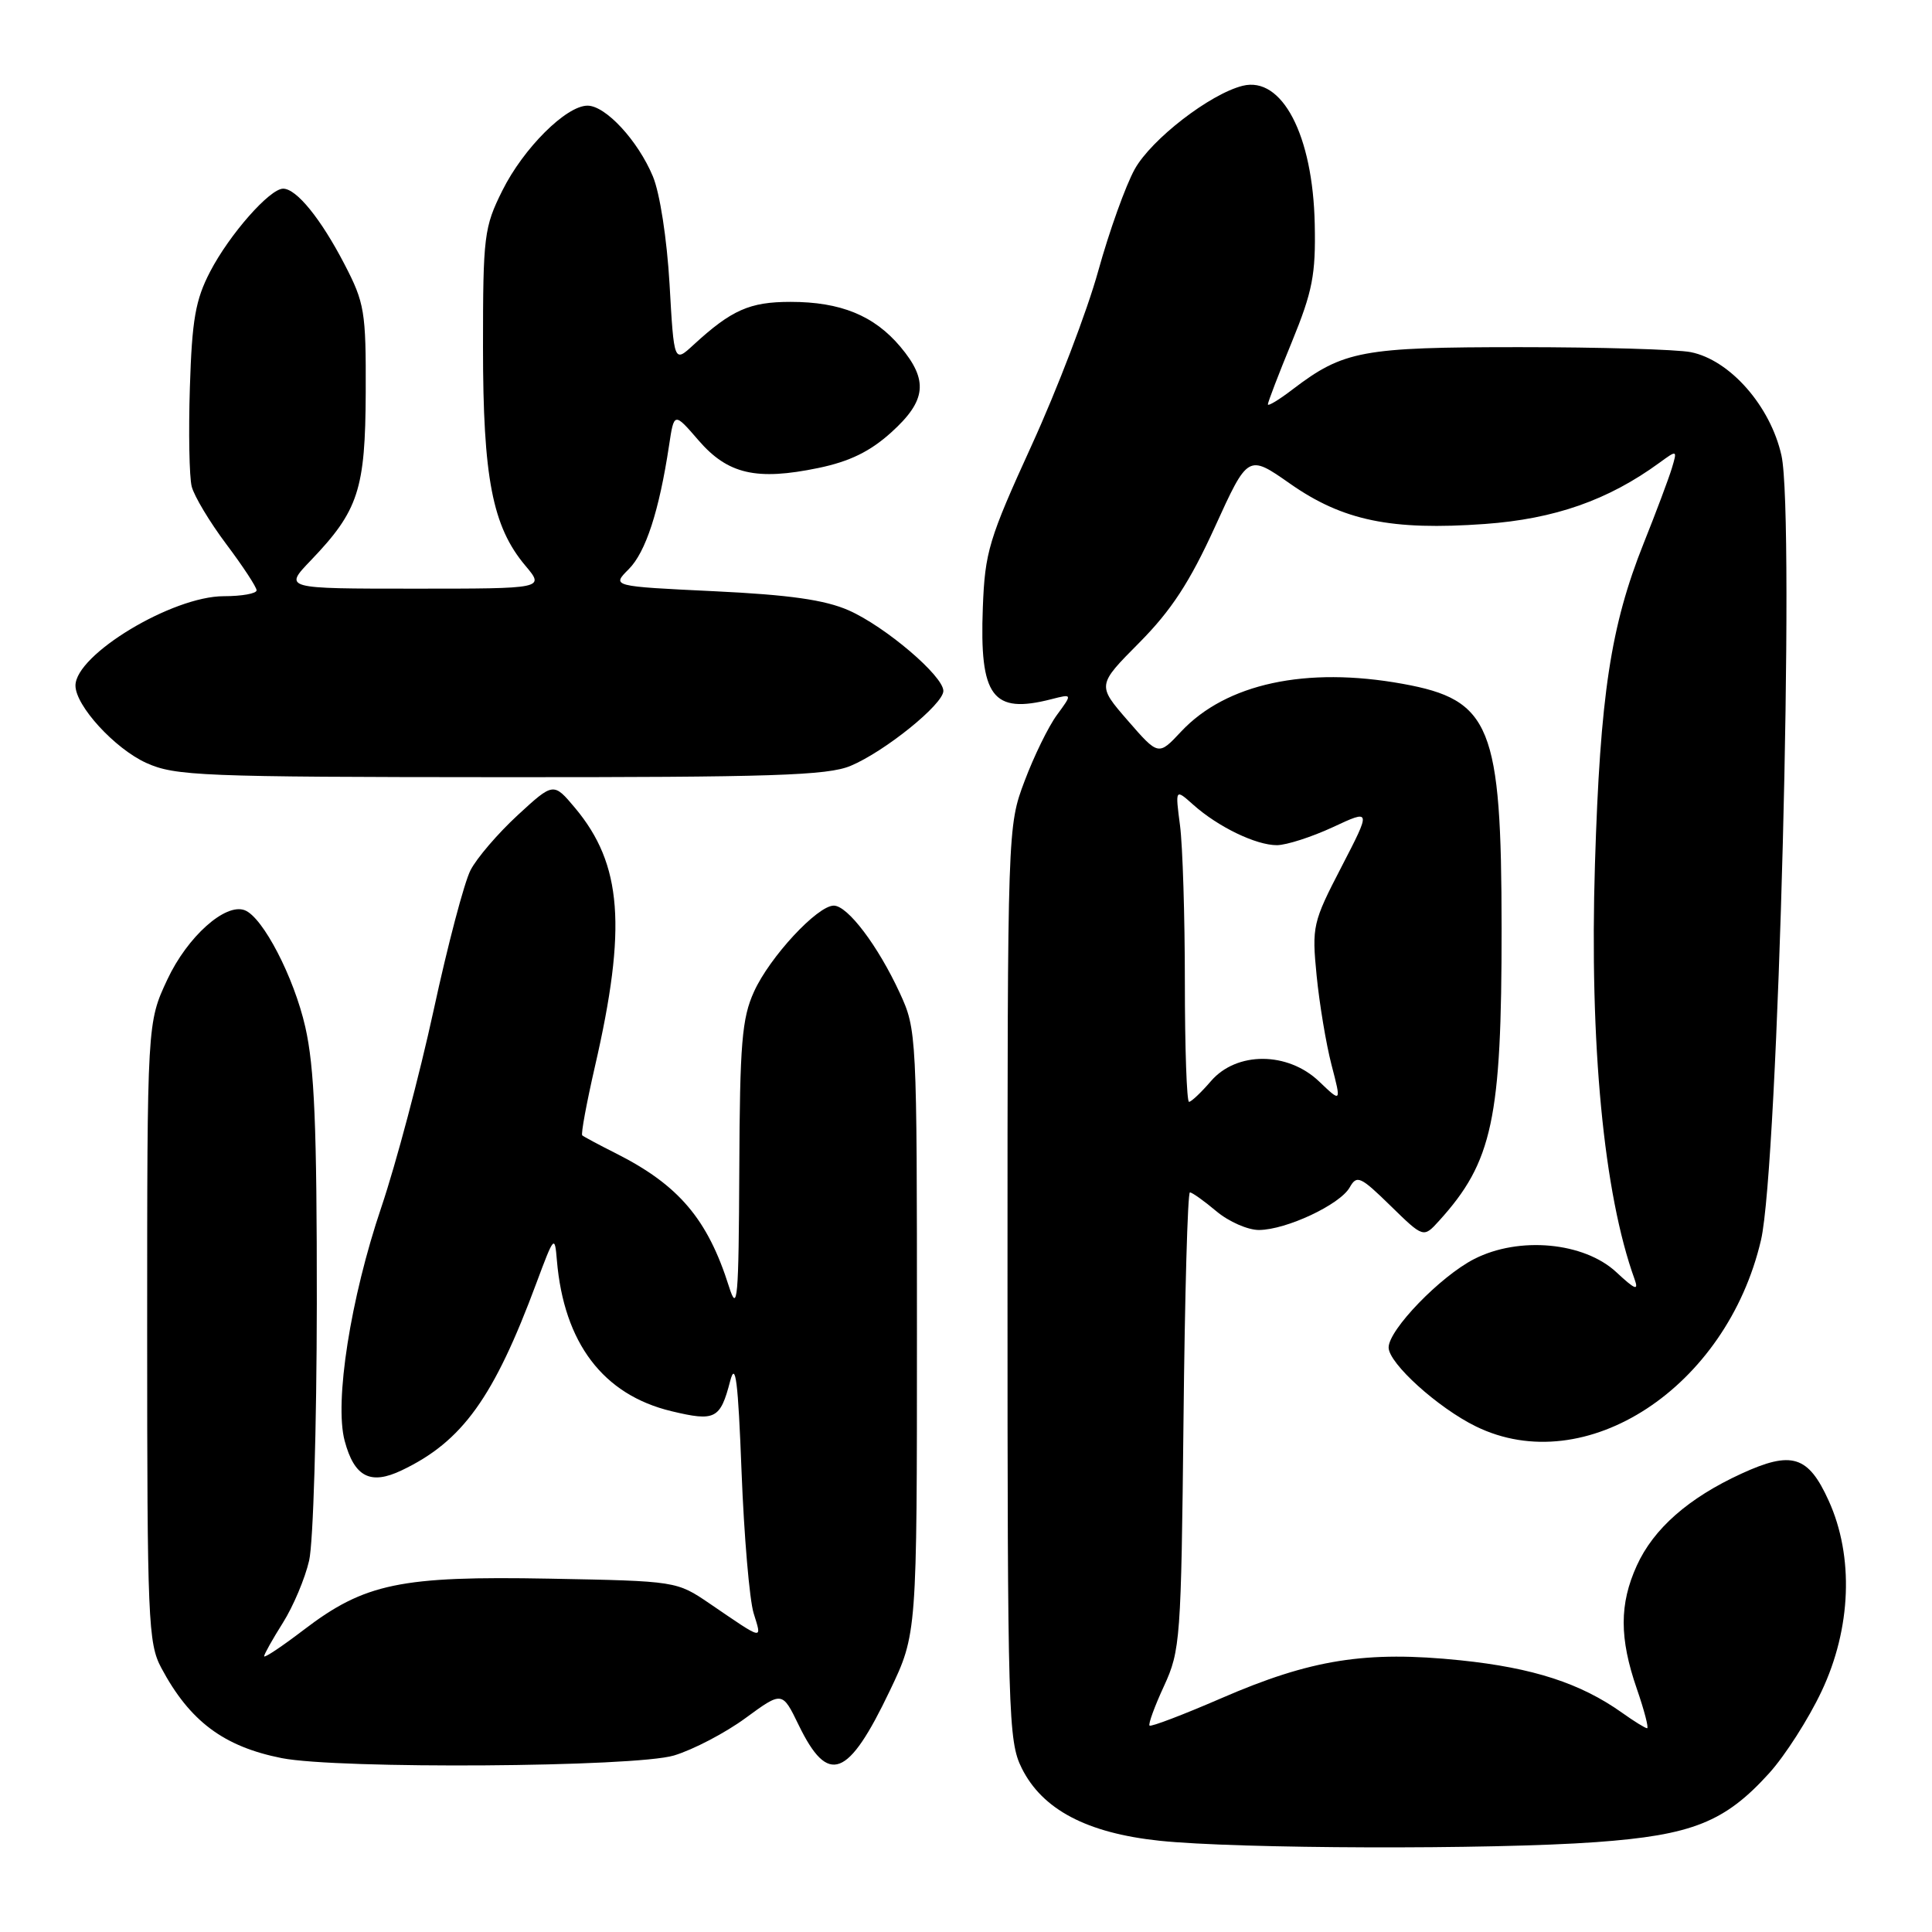 <?xml version="1.0" encoding="UTF-8" standalone="no"?>
<!DOCTYPE svg PUBLIC "-//W3C//DTD SVG 1.1//EN" "http://www.w3.org/Graphics/SVG/1.1/DTD/svg11.dtd" >
<svg xmlns="http://www.w3.org/2000/svg" xmlns:xlink="http://www.w3.org/1999/xlink" version="1.1" viewBox="0 0 256 256">
 <g >
 <path fill="currentColor"
d=" M 211.50 244.09 C 224.22 243.17 228.56 241.44 234.43 234.95 C 236.52 232.64 239.64 227.77 241.36 224.12 C 245.31 215.78 245.67 206.24 242.31 198.85 C 239.60 192.87 237.42 192.20 230.74 195.27 C 223.73 198.49 219.10 202.56 216.88 207.46 C 214.57 212.54 214.57 217.07 216.88 223.75 C 217.88 226.64 218.49 229.00 218.25 229.00 C 218.01 229.00 216.52 228.08 214.95 226.96 C 209.44 223.04 203.16 221.00 193.52 220.00 C 181.01 218.71 173.73 219.86 161.84 225.02 C 156.79 227.21 152.51 228.84 152.32 228.65 C 152.13 228.46 152.99 226.10 154.24 223.40 C 156.40 218.71 156.51 217.21 156.82 188.25 C 156.99 171.61 157.37 158.00 157.67 158.00 C 157.97 158.00 159.55 159.13 161.18 160.50 C 162.82 161.88 165.36 162.99 166.83 162.98 C 170.45 162.95 177.55 159.62 178.84 157.34 C 179.79 155.66 180.25 155.86 184.25 159.77 C 188.62 164.04 188.62 164.04 190.68 161.77 C 197.77 153.95 198.98 148.32 198.97 123.00 C 198.95 96.16 197.56 92.73 185.86 90.61 C 173.06 88.29 162.46 90.58 156.50 96.94 C 153.50 100.15 153.50 100.15 149.43 95.47 C 145.37 90.79 145.37 90.79 150.97 85.15 C 155.20 80.88 157.64 77.15 160.97 69.85 C 165.37 60.19 165.37 60.19 170.94 64.09 C 177.93 68.99 184.36 70.32 196.75 69.43 C 206.00 68.76 213.08 66.28 219.88 61.32 C 222.24 59.60 222.26 59.60 221.53 62.04 C 221.12 63.39 219.44 67.88 217.79 72.00 C 213.42 82.95 212.03 92.09 211.34 114.50 C 210.60 138.34 212.50 158.19 216.59 169.50 C 217.16 171.09 216.67 170.90 214.16 168.56 C 209.88 164.59 201.29 163.79 195.35 166.82 C 190.86 169.11 184.00 176.20 184.00 178.55 C 184.00 180.64 190.55 186.56 195.57 189.01 C 210.08 196.11 228.77 183.89 233.34 164.32 C 235.62 154.57 237.87 68.44 236.05 60.34 C 234.59 53.80 229.23 47.70 224.03 46.66 C 222.23 46.30 212.02 46.00 201.34 46.00 C 180.50 46.00 178.02 46.46 171.30 51.58 C 169.49 52.97 168.00 53.87 168.00 53.58 C 168.00 53.29 169.43 49.55 171.19 45.28 C 173.92 38.60 174.35 36.39 174.21 29.71 C 173.97 17.90 169.88 10.06 164.65 11.37 C 160.32 12.46 152.58 18.44 150.36 22.41 C 149.16 24.57 146.98 30.64 145.52 35.91 C 144.06 41.19 140.09 51.58 136.70 59.00 C 131.02 71.44 130.51 73.13 130.23 80.50 C 129.78 92.34 131.50 94.65 139.30 92.65 C 142.11 91.93 142.11 91.93 140.06 94.72 C 138.93 96.25 137.00 100.20 135.76 103.50 C 133.51 109.48 133.50 109.65 133.50 170.00 C 133.50 227.21 133.60 230.71 135.38 234.28 C 138.11 239.78 144.02 242.89 153.65 243.91 C 163.93 244.99 197.55 245.10 211.50 244.09 Z  M 89.31 232.61 C 91.86 231.84 96.12 229.61 98.79 227.65 C 103.65 224.09 103.65 224.09 105.83 228.58 C 109.74 236.63 112.37 235.64 117.92 224.00 C 121.50 216.50 121.50 216.50 121.50 176.50 C 121.50 136.98 121.47 136.44 119.22 131.56 C 116.34 125.32 112.32 120.00 110.48 120.00 C 108.31 120.00 101.99 126.81 99.91 131.40 C 98.31 134.92 98.03 138.24 97.96 155.00 C 97.88 172.24 97.72 174.04 96.60 170.50 C 93.77 161.53 89.94 157.03 81.62 152.83 C 79.35 151.69 77.34 150.61 77.15 150.44 C 76.96 150.27 77.72 146.17 78.83 141.32 C 83.08 122.88 82.44 114.52 76.21 107.07 C 73.34 103.65 73.34 103.65 68.59 108.02 C 65.98 110.43 63.17 113.70 62.35 115.30 C 61.52 116.90 59.32 125.24 57.46 133.85 C 55.59 142.46 52.47 154.22 50.52 159.99 C 46.45 172.02 44.29 185.76 45.67 190.92 C 46.95 195.71 49.08 196.81 53.22 194.83 C 61.27 191.00 65.43 185.21 71.08 170.00 C 73.42 163.72 73.51 163.62 73.79 167.00 C 74.72 177.96 79.92 184.82 88.97 186.99 C 94.77 188.38 95.44 188.04 96.75 183.00 C 97.46 180.28 97.80 182.95 98.26 195.00 C 98.59 203.53 99.31 211.97 99.86 213.76 C 100.97 217.37 101.32 217.45 94.06 212.50 C 89.65 209.50 89.65 209.50 72.81 209.18 C 53.07 208.81 48.32 209.80 40.25 215.96 C 37.36 218.17 35.00 219.74 35.00 219.46 C 35.00 219.19 36.12 217.19 37.49 215.02 C 38.85 212.86 40.42 209.15 40.96 206.79 C 41.51 204.43 41.96 189.09 41.98 172.70 C 41.99 149.28 41.67 141.43 40.45 136.07 C 38.95 129.47 34.83 121.53 32.43 120.61 C 29.86 119.62 24.83 124.12 22.18 129.78 C 19.50 135.50 19.50 135.50 19.50 176.50 C 19.50 214.61 19.63 217.75 21.37 221.00 C 25.14 228.07 29.63 231.43 37.33 232.96 C 44.80 234.43 84.12 234.17 89.31 232.61 Z  M 112.71 101.48 C 117.24 99.58 125.00 93.32 125.00 91.55 C 125.00 89.57 117.32 83.03 112.47 80.88 C 109.31 79.49 104.66 78.82 94.62 78.34 C 81.04 77.69 81.04 77.69 83.31 75.42 C 85.56 73.17 87.34 67.71 88.65 59.05 C 89.32 54.60 89.32 54.60 92.56 58.35 C 96.44 62.84 100.24 63.71 108.44 62.01 C 112.58 61.15 115.29 59.83 118.10 57.29 C 122.76 53.08 123.04 50.39 119.30 45.94 C 115.82 41.81 111.39 40.00 104.75 40.00 C 99.34 40.00 96.94 41.06 91.90 45.69 C 89.31 48.08 89.31 48.08 88.72 37.66 C 88.37 31.64 87.44 25.60 86.51 23.37 C 84.53 18.63 80.25 14.00 77.85 14.00 C 75.02 14.00 69.36 19.64 66.57 25.24 C 64.14 30.11 64.00 31.25 64.00 46.01 C 64.00 63.32 65.25 69.77 69.61 74.95 C 72.18 78.00 72.18 78.00 54.89 78.00 C 37.59 78.00 37.59 78.00 41.19 74.25 C 47.50 67.66 48.41 64.87 48.46 52.00 C 48.50 41.25 48.31 40.14 45.64 35.00 C 42.51 28.97 39.28 25.00 37.52 25.00 C 35.74 25.00 30.40 31.07 27.84 36.00 C 25.90 39.73 25.44 42.36 25.16 51.32 C 24.97 57.27 25.08 63.19 25.40 64.46 C 25.72 65.73 27.79 69.18 29.99 72.11 C 32.20 75.05 34.00 77.80 34.00 78.22 C 34.00 78.65 32.04 79.00 29.65 79.00 C 22.84 79.00 10.00 86.74 10.00 90.84 C 10.00 93.51 15.20 99.19 19.38 101.09 C 23.20 102.82 26.66 102.96 66.28 102.98 C 102.35 103.00 109.64 102.76 112.71 101.48 Z  M 157.00 130.14 C 157.00 121.42 156.71 112.08 156.36 109.39 C 155.72 104.50 155.72 104.50 158.11 106.63 C 161.40 109.57 166.44 112.00 169.20 111.99 C 170.47 111.98 173.79 110.91 176.60 109.61 C 181.70 107.23 181.70 107.23 177.75 114.87 C 173.94 122.22 173.82 122.75 174.46 129.28 C 174.83 133.00 175.71 138.32 176.43 141.09 C 177.74 146.12 177.74 146.12 174.80 143.31 C 170.64 139.33 163.86 139.30 160.46 143.25 C 159.16 144.76 157.85 146.00 157.55 146.00 C 157.25 146.00 157.00 138.86 157.00 130.14 Z "/>
</g>
</svg>